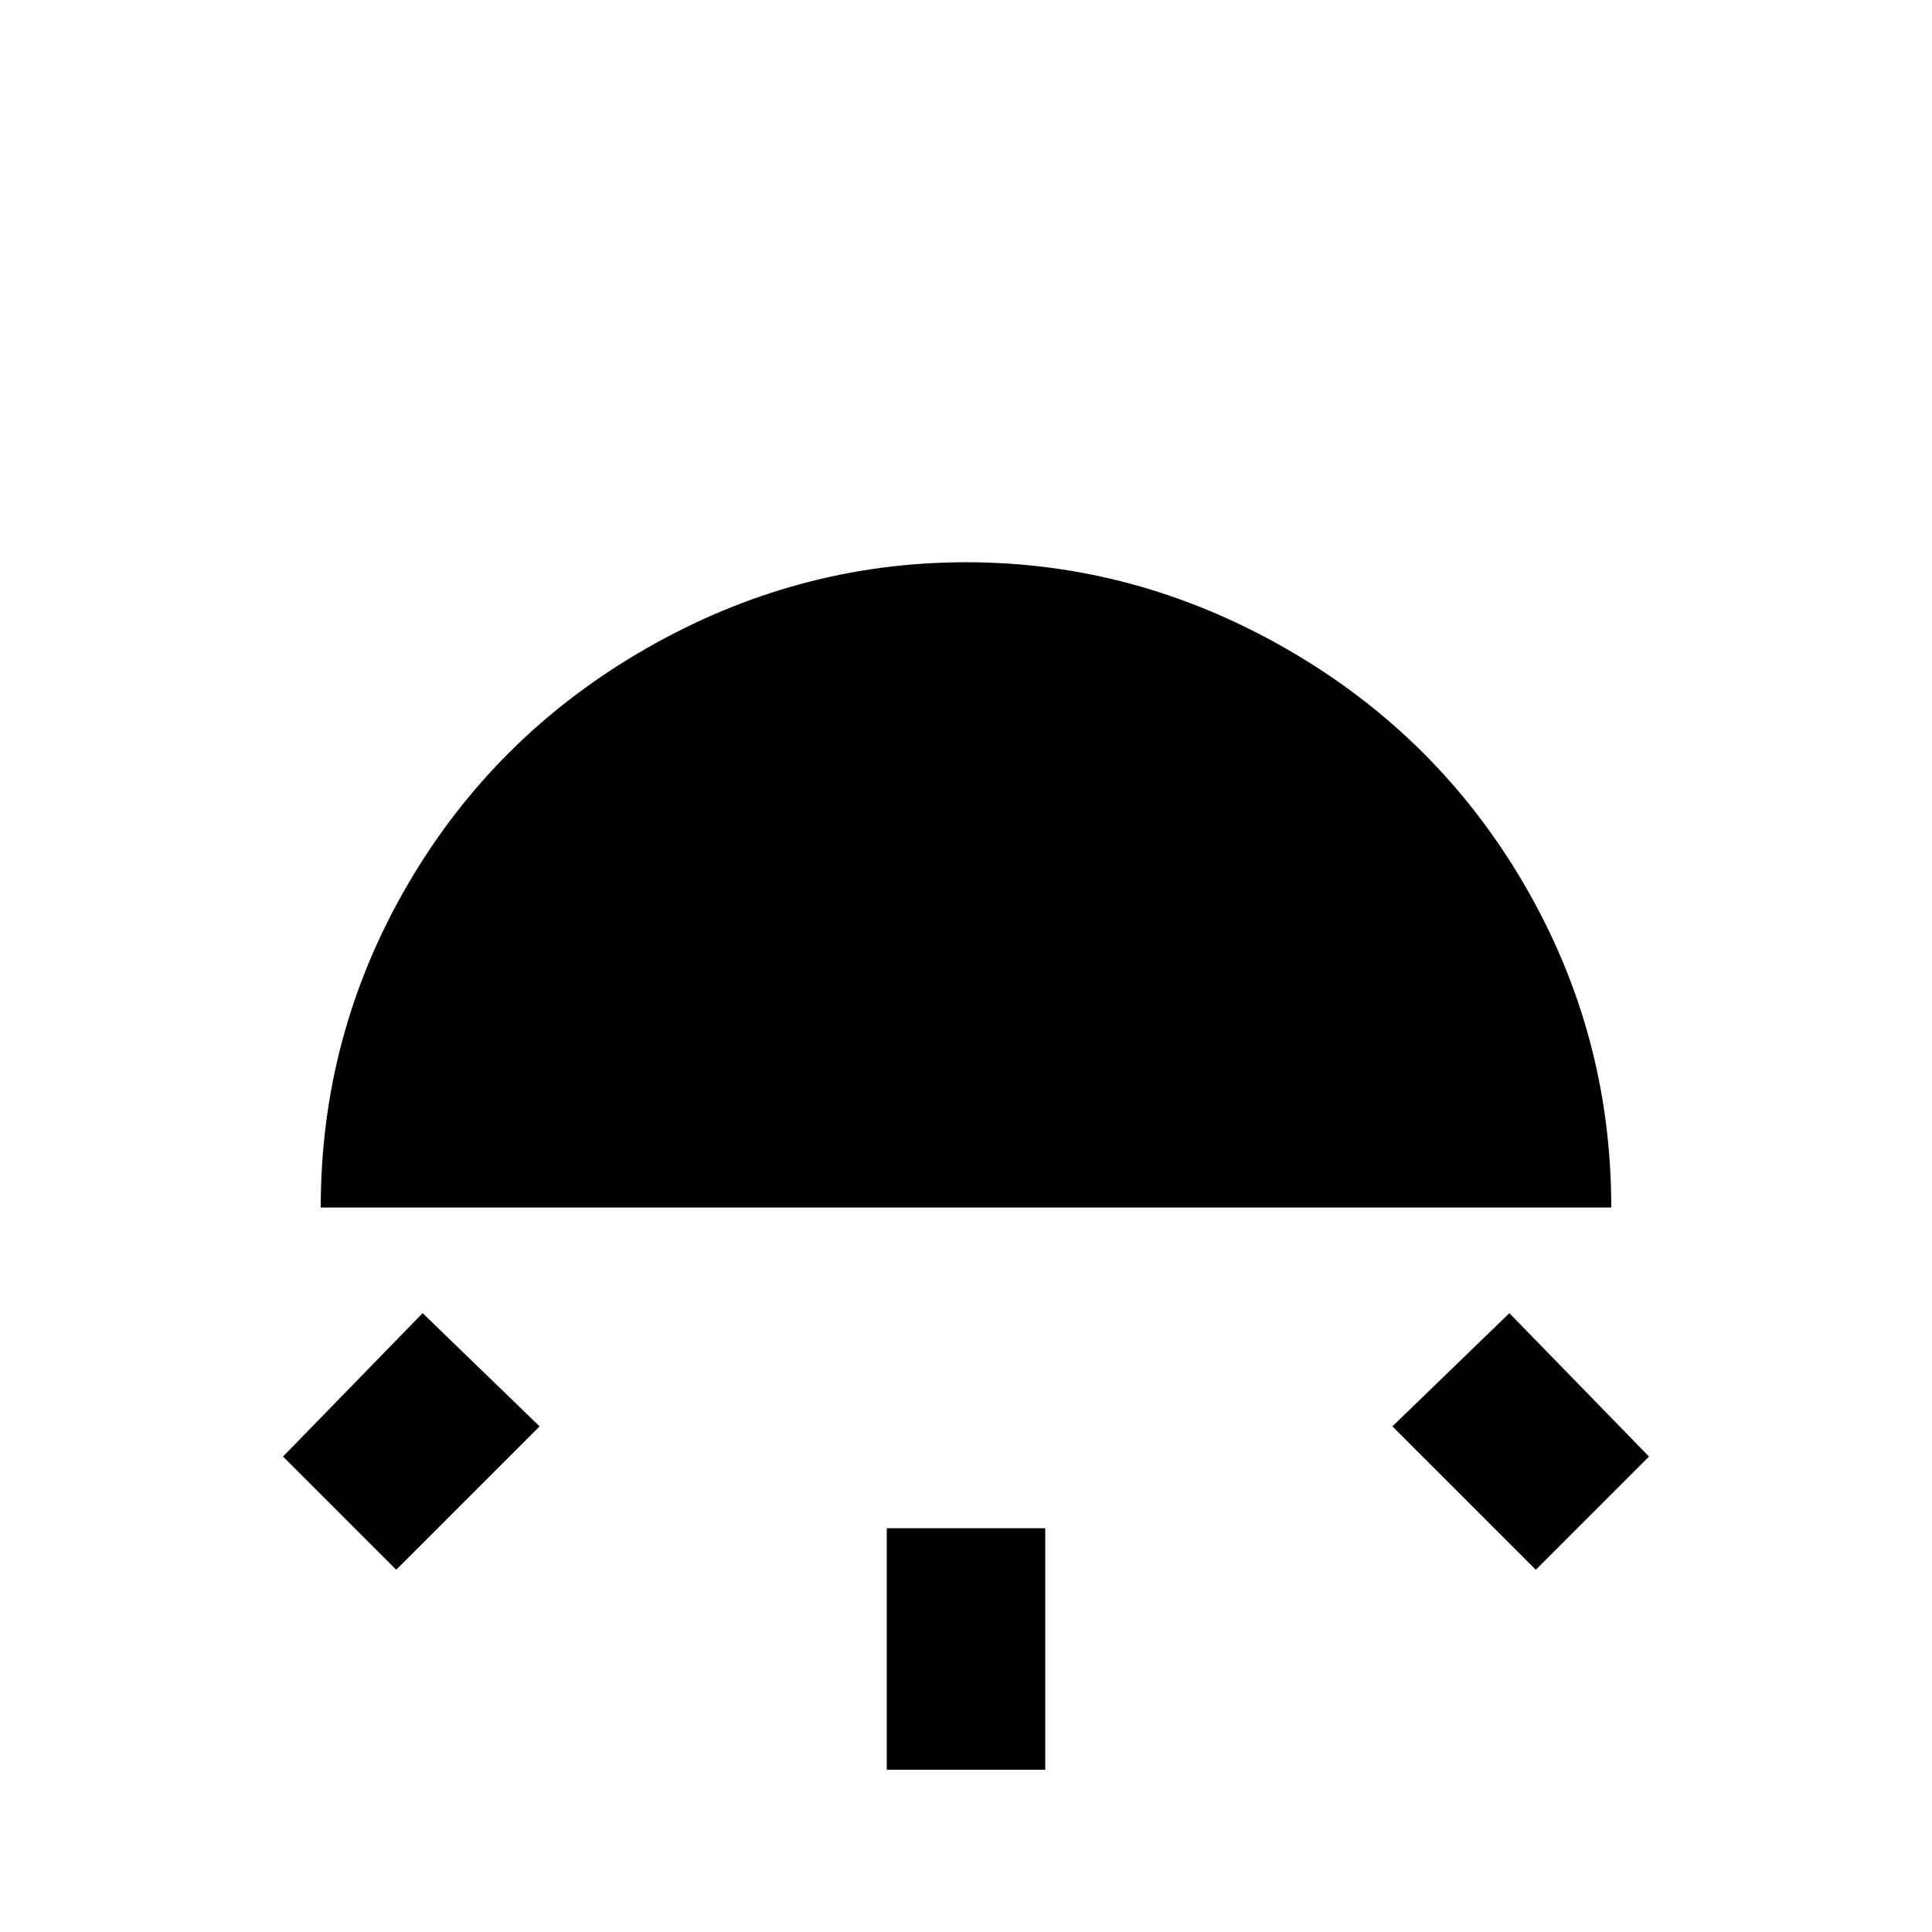 <svg xmlns="http://www.w3.org/2000/svg" viewBox="0 -512 512 512">
	<path fill="#000000" d="M277 -43V-107H235V-43ZM407 -96L437 -126L400 -164L369 -134ZM105 -96L143 -134L112 -164L75 -126ZM427 -192Q427 -238 404 -277.5Q381 -317 341 -340Q301 -363 256 -363Q211 -363 171 -340Q131 -317 108 -277.5Q85 -238 85 -192Z"/>
</svg>